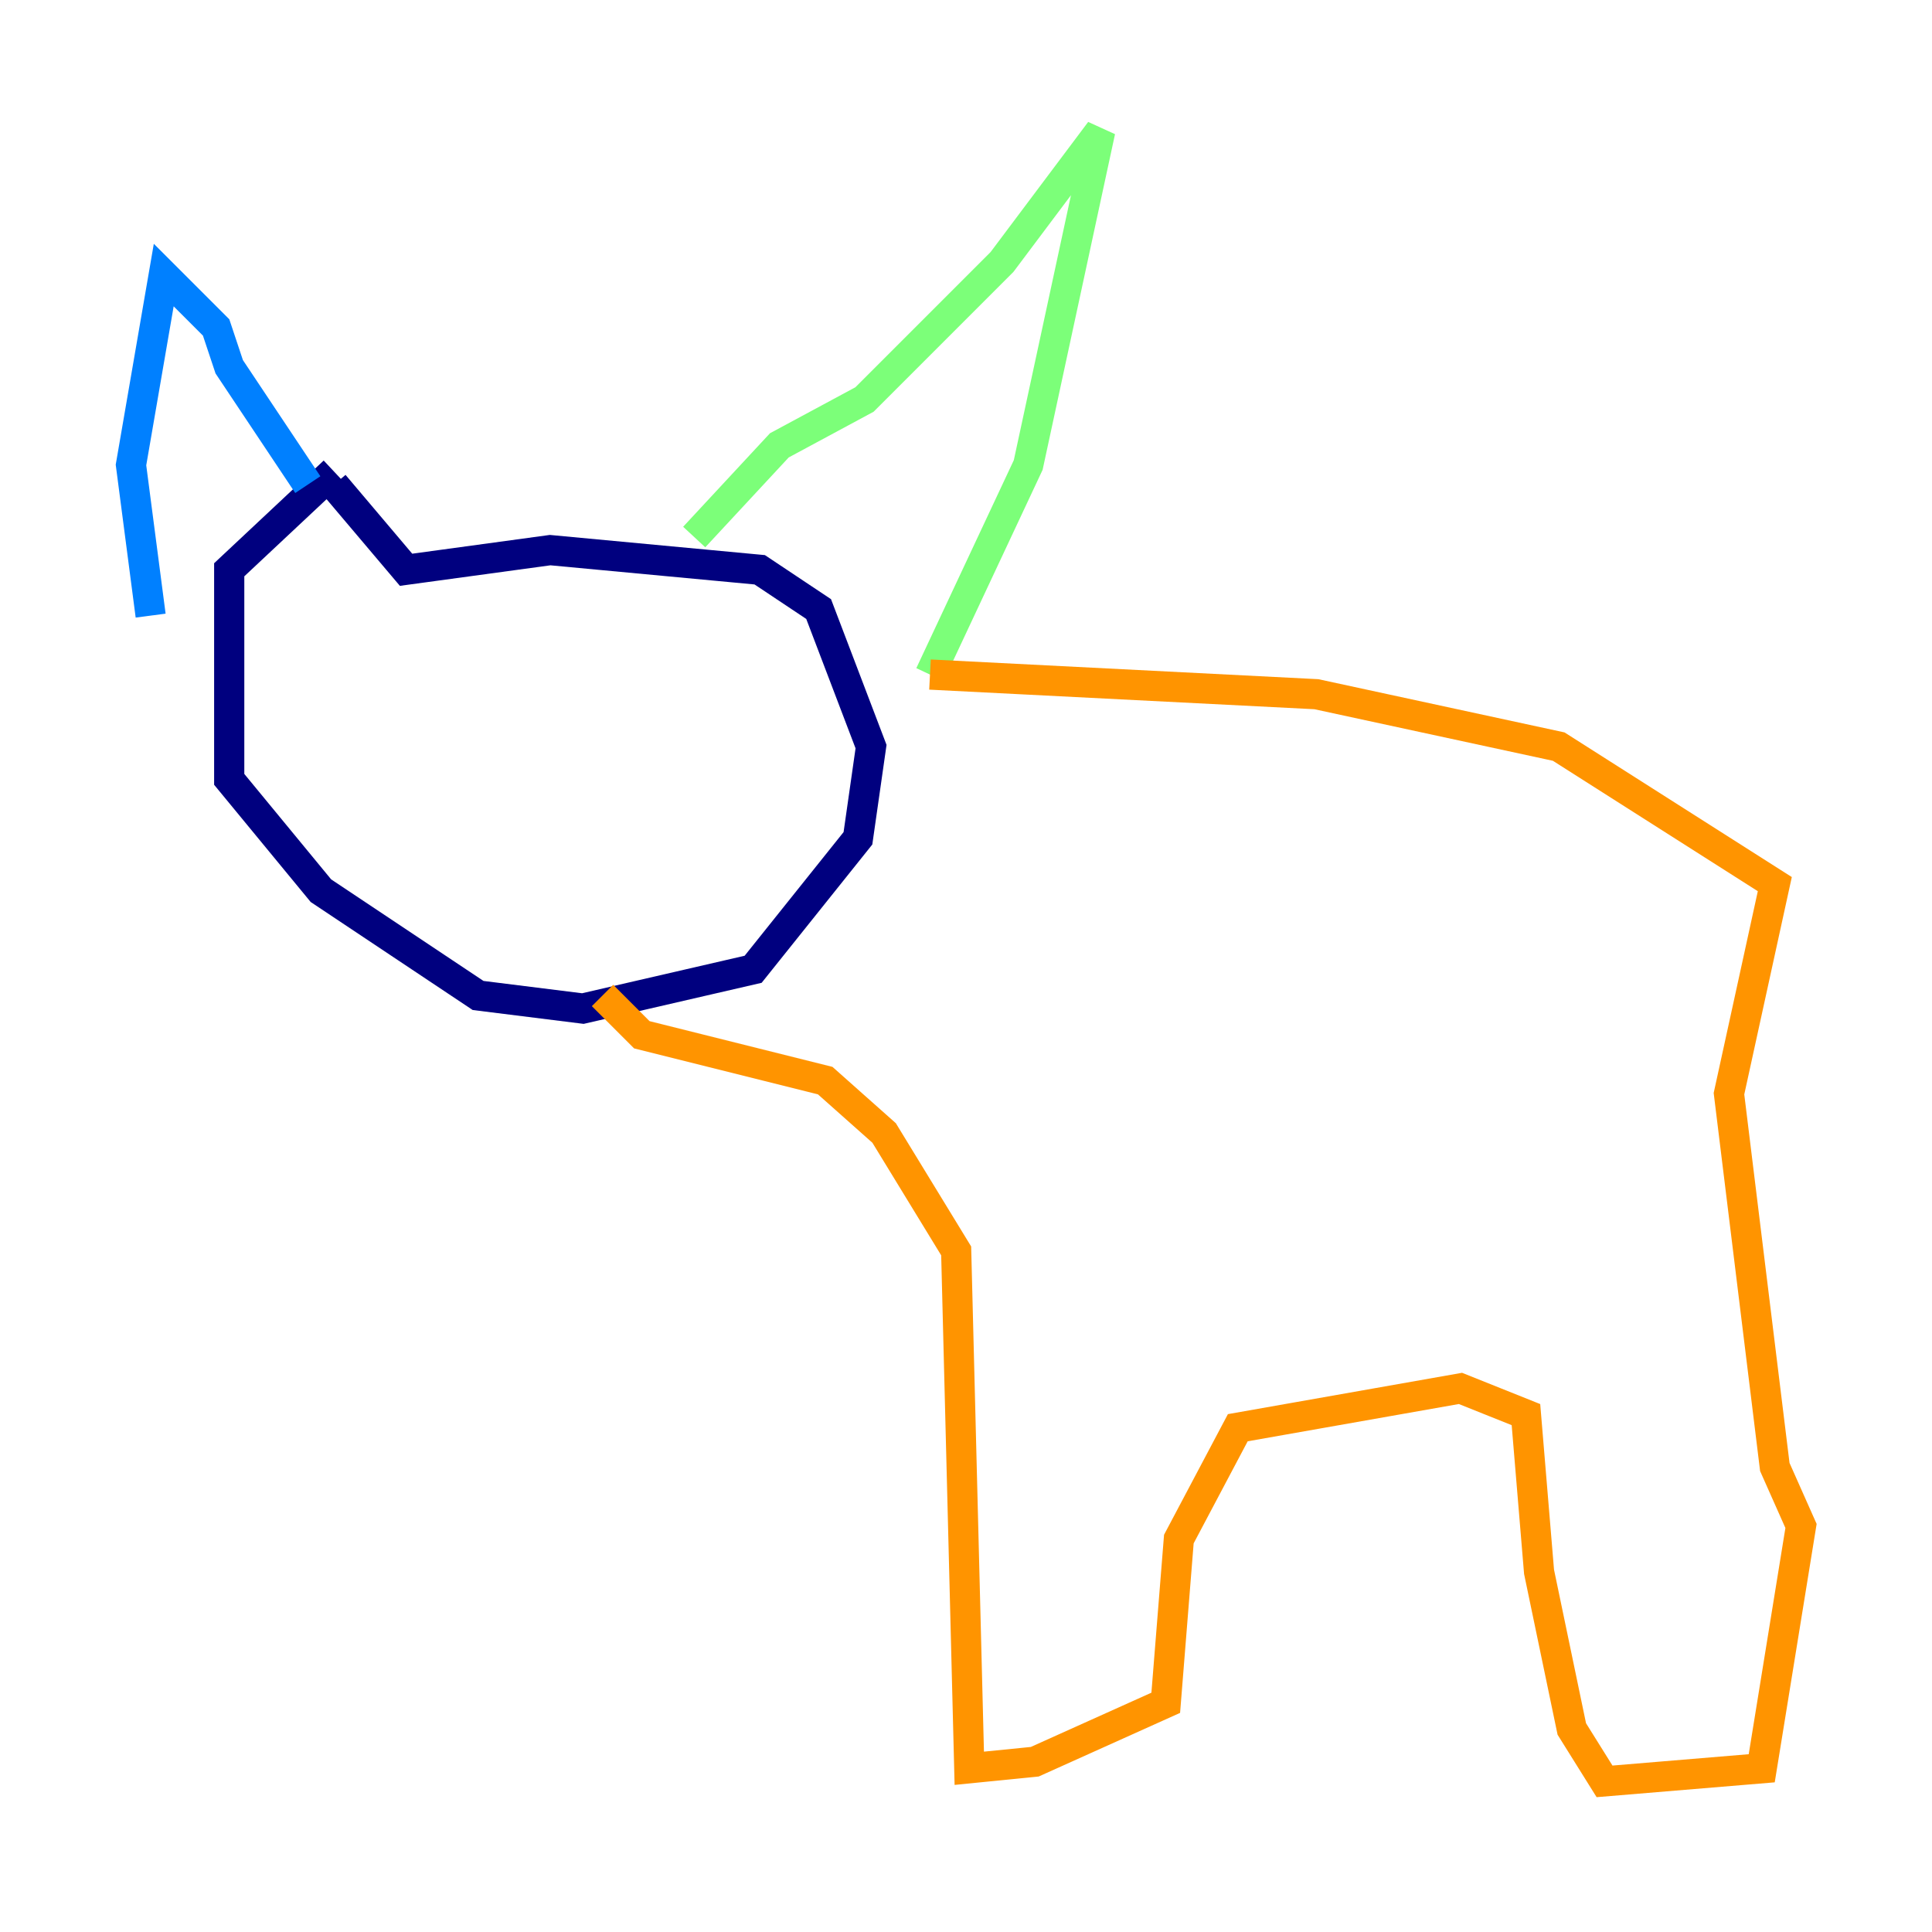 <?xml version="1.0" encoding="utf-8" ?>
<svg baseProfile="tiny" height="128" version="1.2" viewBox="0,0,128,128" width="128" xmlns="http://www.w3.org/2000/svg" xmlns:ev="http://www.w3.org/2001/xml-events" xmlns:xlink="http://www.w3.org/1999/xlink"><defs /><polyline fill="none" points="22.129,31.241 15.186,37.749 15.186,51.634 21.261,59.01 31.675,65.953 38.617,66.82 49.898,64.217 56.841,55.539 57.709,49.464 54.237,40.352 50.332,37.749 36.447,36.447 26.902,37.749 22.129,32.108" stroke="#00007f" stroke-width="2" /><polyline fill="none" points="20.393,32.108 15.186,24.298 14.319,21.695 10.848,18.224 8.678,30.807 9.98,40.786" stroke="#0080ff" stroke-width="2" /><polyline fill="none" points="45.993,35.58 51.634,29.505 57.275,26.468 66.386,17.356 72.895,8.678 68.122,30.807 61.614,44.691" stroke="#7cff79" stroke-width="2" /><polyline fill="none" points="61.614,44.691 87.214,45.993 103.268,49.464 117.586,58.576 114.549,72.461 117.586,97.193 119.322,101.098 116.719,117.153 106.305,118.02 104.136,114.549 101.966,104.136 101.098,93.722 96.759,91.986 82.007,94.59 78.102,101.966 77.234,112.814 68.556,116.719 64.217,117.153 63.349,82.875 58.576,75.064 54.671,71.593 42.522,68.556 39.919,65.953" stroke="#ff9400" stroke-width="2" /><polyline fill="none" points="34.278,49.464 34.278,49.464" stroke="#7f0000" stroke-width="2" /></svg>